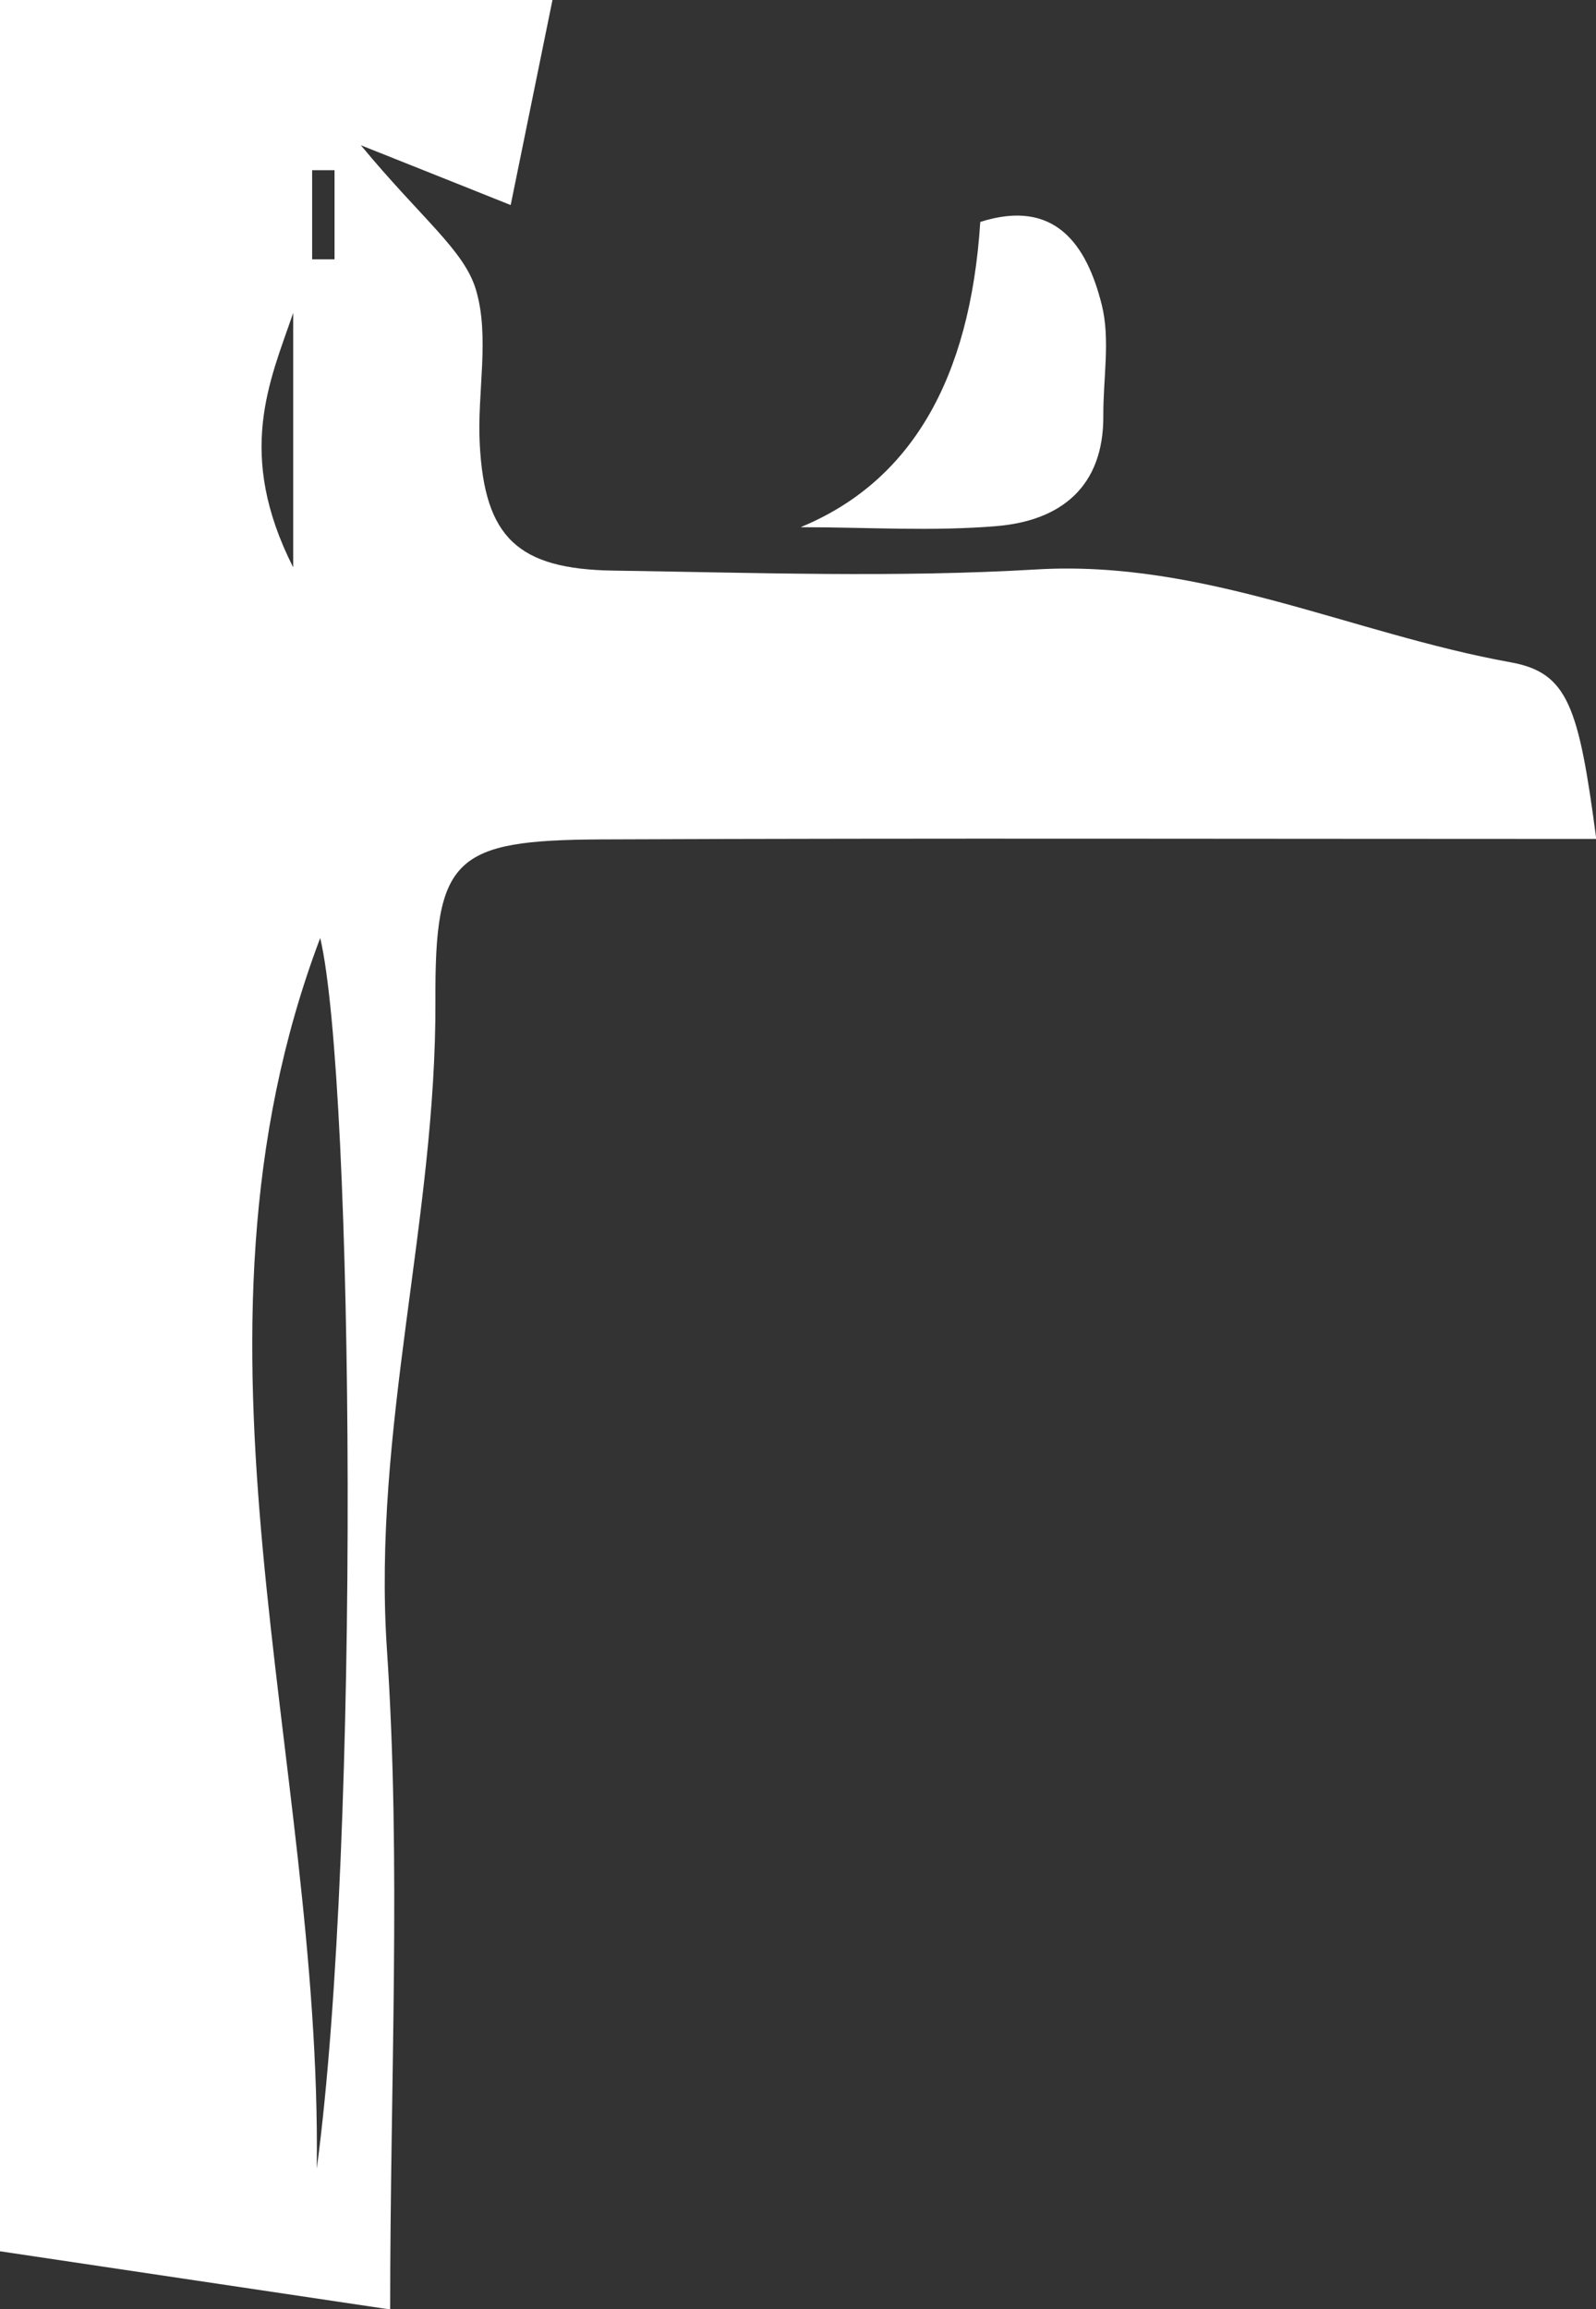 <?xml version="1.0" encoding="UTF-8"?>
<svg id="_레이어_2" data-name="레이어 2" xmlns="http://www.w3.org/2000/svg" viewBox="0 0 69.13 100">
  <rect x="0" y="0" width="69.13" height="100" fill="#333333" stroke="none"/>
  <defs>
    <style>
      .cls-1 {
        fill: #fff;
        stroke-width: 0px;
      }
    </style>
  </defs>
  <g id="_레이어_1-2" data-name="레이어 1">
    <g>
      <path class="cls-1" d="M69.13,36.33c-14.9,0-28.99-.04-43.08.02-6.39.03-7.22.79-7.19,6.98.04,9.42-2.74,18.57-2.1,28.11.62,9.24.14,18.56.14,28.57-5.61-.84-10.96-1.63-16.9-2.52V0h23.93c-.62,3.06-1.21,5.92-1.81,8.88-1.39-.56-2.86-1.14-6.49-2.59,2.65,3.2,4.46,4.53,4.98,6.24.62,2.06.05,4.46.17,6.7.21,4.03,1.63,5.42,5.8,5.48,6.1.09,12.22.31,18.3-.05,7.25-.43,13.68,2.78,20.55,4.02,2.48.45,2.95,1.89,3.71,7.64ZM13.72,93.91c1.91-14.21,1.61-47.08.15-53.29-6.65,17.57.08,35.43-.15,53.29ZM12.7,13.55c-1.01,2.95-2.5,6.08,0,11.02v-11.02ZM13.52,11.23h.97v-3.86h-.97v3.86Z"/>
      <path class="cls-1" d="M34.7,22.82q7.1-2.94,7.76-13.21c3.24-1.03,4.61.99,5.26,3.58.38,1.51.06,3.2.07,4.81.02,3.09-1.85,4.54-4.59,4.78-2.81.24-5.66.05-8.5.05Z"/>
    </g>
  </g>
</svg>